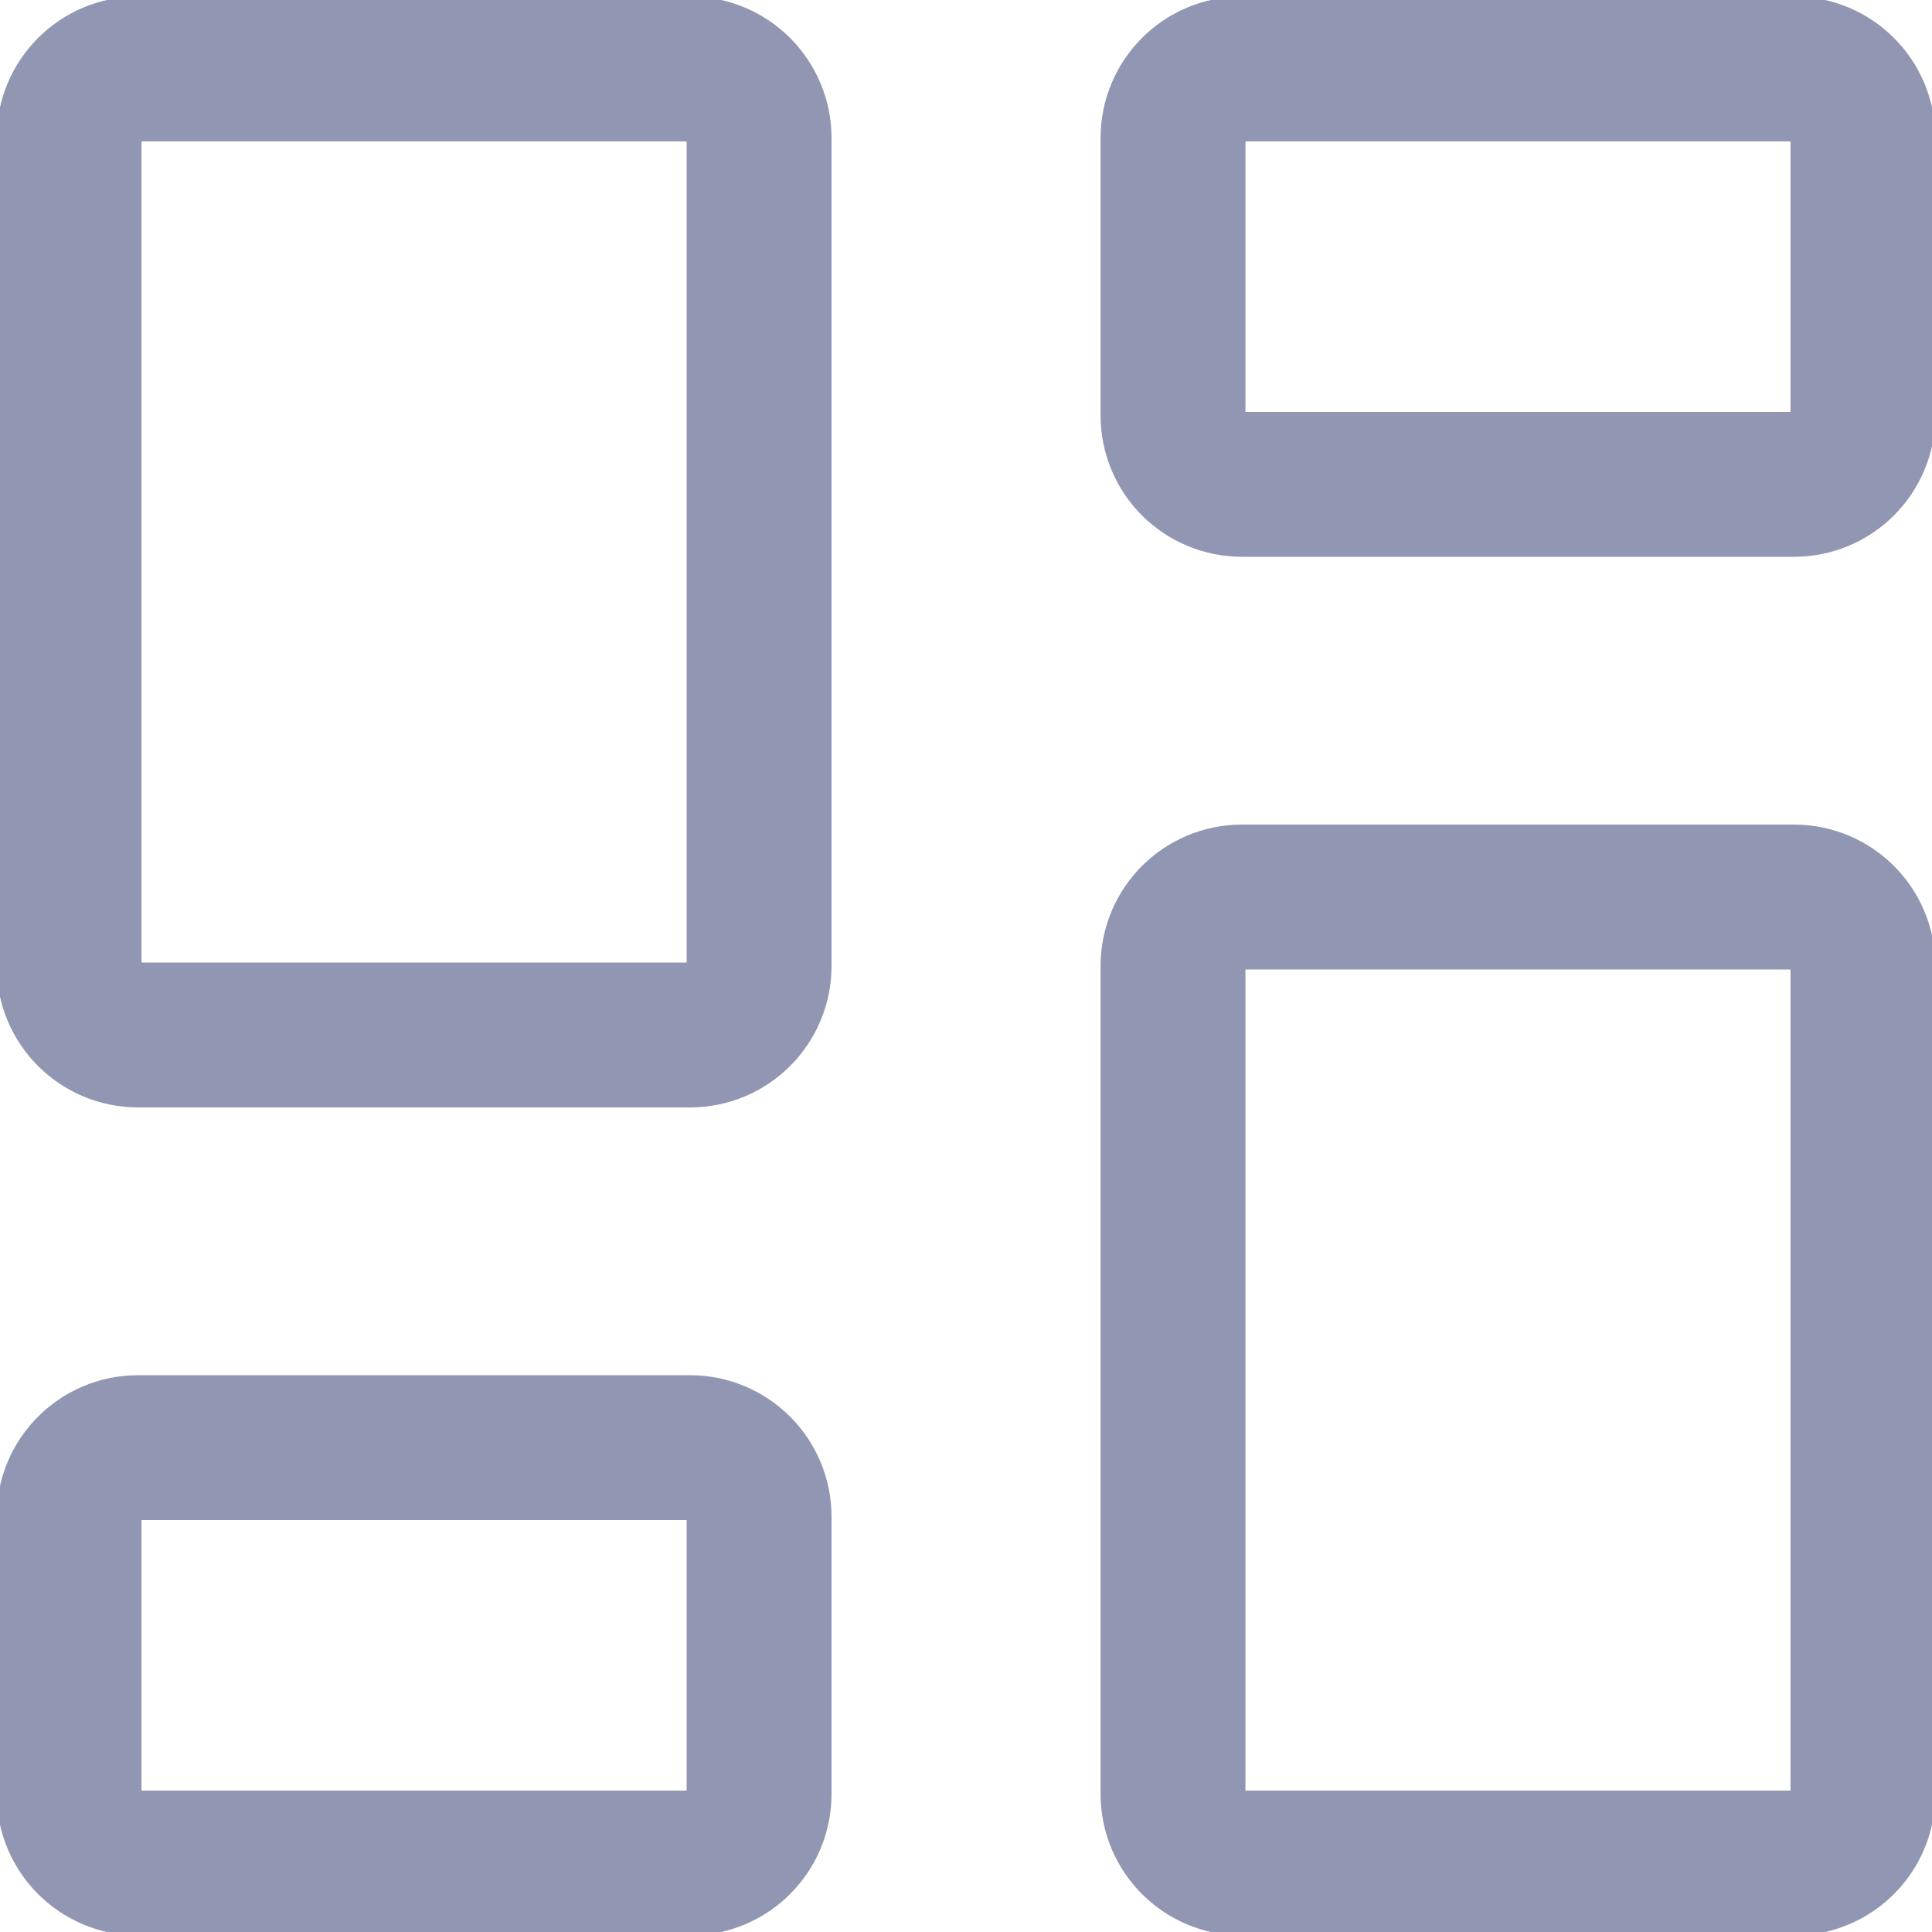 <svg width="20" height="20" viewBox="0 0 20 20" fill="none" xmlns="http://www.w3.org/2000/svg">
<path d="M18.571 9.286H12.857C12.462 9.286 12.143 9.605 12.143 10V18.571C12.143 18.966 12.462 19.286 12.857 19.286H18.571C18.966 19.286 19.285 18.966 19.285 18.571V10C19.285 9.605 18.966 9.286 18.571 9.286Z" stroke="#9197B3" stroke-width="1.5" stroke-linecap="round" stroke-linejoin="round"/>
<path d="M18.571 0.714H12.857C12.462 0.714 12.143 1.034 12.143 1.429V4.3C12.143 4.695 12.462 5.014 12.857 5.014H18.571C18.966 5.014 19.285 4.695 19.285 4.3V1.429C19.285 1.034 18.966 0.714 18.571 0.714Z" stroke="#9197B3" stroke-width="1.5" stroke-linecap="round" stroke-linejoin="round"/>
<path d="M7.143 0.714H1.429C1.035 0.714 0.715 1.034 0.715 1.429V10C0.715 10.395 1.035 10.714 1.429 10.714H7.143C7.538 10.714 7.858 10.395 7.858 10V1.429C7.858 1.034 7.538 0.714 7.143 0.714Z" stroke="#9197B3" stroke-width="1.5" stroke-linecap="round" stroke-linejoin="round"/>
<path d="M7.143 14.986H1.429C1.035 14.986 0.715 15.306 0.715 15.7V18.572C0.715 18.966 1.035 19.286 1.429 19.286H7.143C7.538 19.286 7.858 18.966 7.858 18.572V15.7C7.858 15.306 7.538 14.986 7.143 14.986Z" stroke="#9197B3" stroke-width="1.5" stroke-linecap="round" stroke-linejoin="round"/>
</svg>
